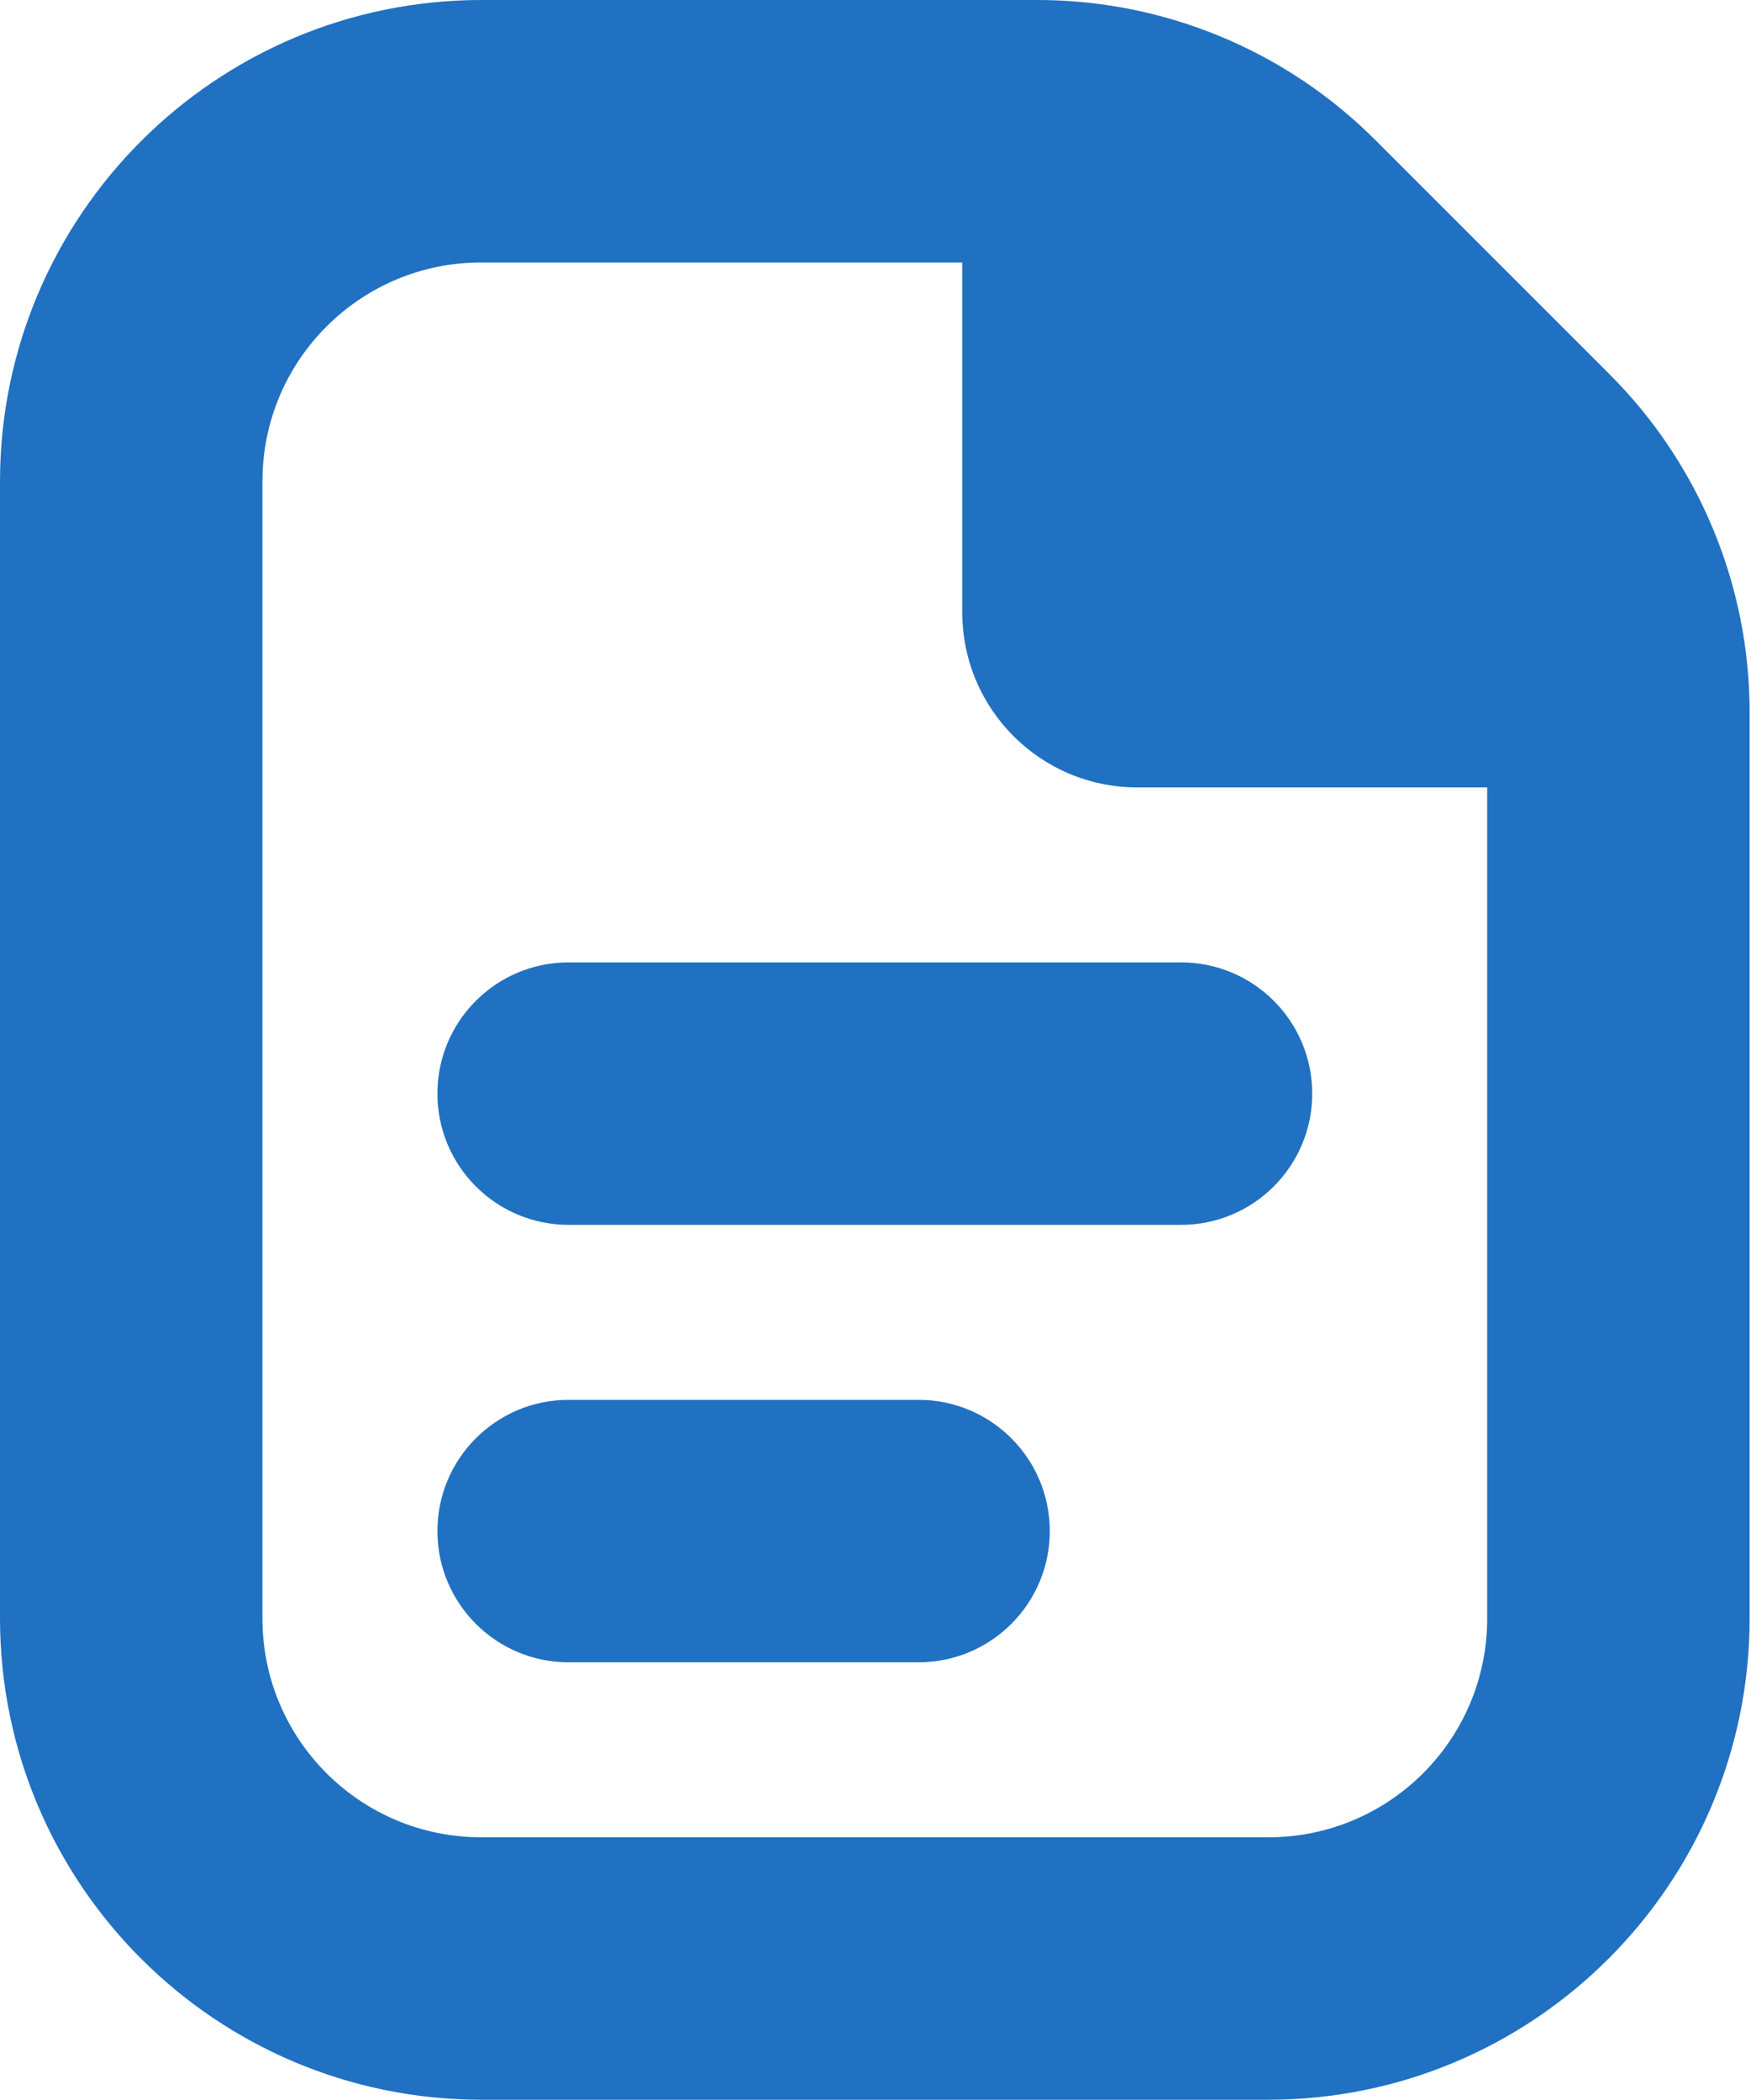 <?xml version="1.0" encoding="UTF-8"?>
<svg width="427px" height="512px" viewBox="0 0 427 512" version="1.1" xmlns="http://www.w3.org/2000/svg" xmlns:xlink="http://www.w3.org/1999/xlink">
    <title>Untitled</title>
    <g id="Page-1" stroke="none" stroke-width="1" fill="none" fill-rule="evenodd">
        <g id="history_active" fill="#2071C1" fill-rule="nonzero">
            <path d="M320,266.667 C320,284.34 305.673,298.667 288,298.667 L138.667,298.667 C120.994,298.667 106.667,284.34 106.667,266.667 C106.667,248.994 120.994,234.667 138.667,234.667 L288,234.667 C305.673,234.667 320,248.994 320,266.667 L320,266.667 Z M224,341.333 L138.667,341.333 C120.994,341.333 106.667,355.66 106.667,373.333 C106.667,391.006 120.994,405.333 138.667,405.333 L224,405.333 C241.673,405.333 256,391.006 256,373.333 C256,355.66 241.673,341.333 224,341.333 Z M426.667,174.016 L426.667,394.667 C426.596,459.439 374.106,511.929 309.333,512 L117.333,512 C52.561,511.929 0.071,459.439 -5.68434189e-14,394.667 L-5.68434189e-14,117.333 C0.071,52.561 52.561,0.071 117.333,-0 L252.651,-0 C283.787,-0.089 313.663,12.287 335.616,34.368 L392.299,91.051 C414.375,113.006 426.751,142.881 426.667,174.016 L426.667,174.016 Z M362.667,394.667 L362.667,192 L277.333,192 C253.769,192 234.667,172.897 234.667,149.333 L234.667,64 L117.333,64 C87.878,64 64,87.878 64,117.333 L64,394.667 C64,424.122 87.878,448 117.333,448 L309.333,448 C338.789,448 362.667,424.122 362.667,394.667 Z" id="Shape"></path>
        </g>
    </g>
</svg>